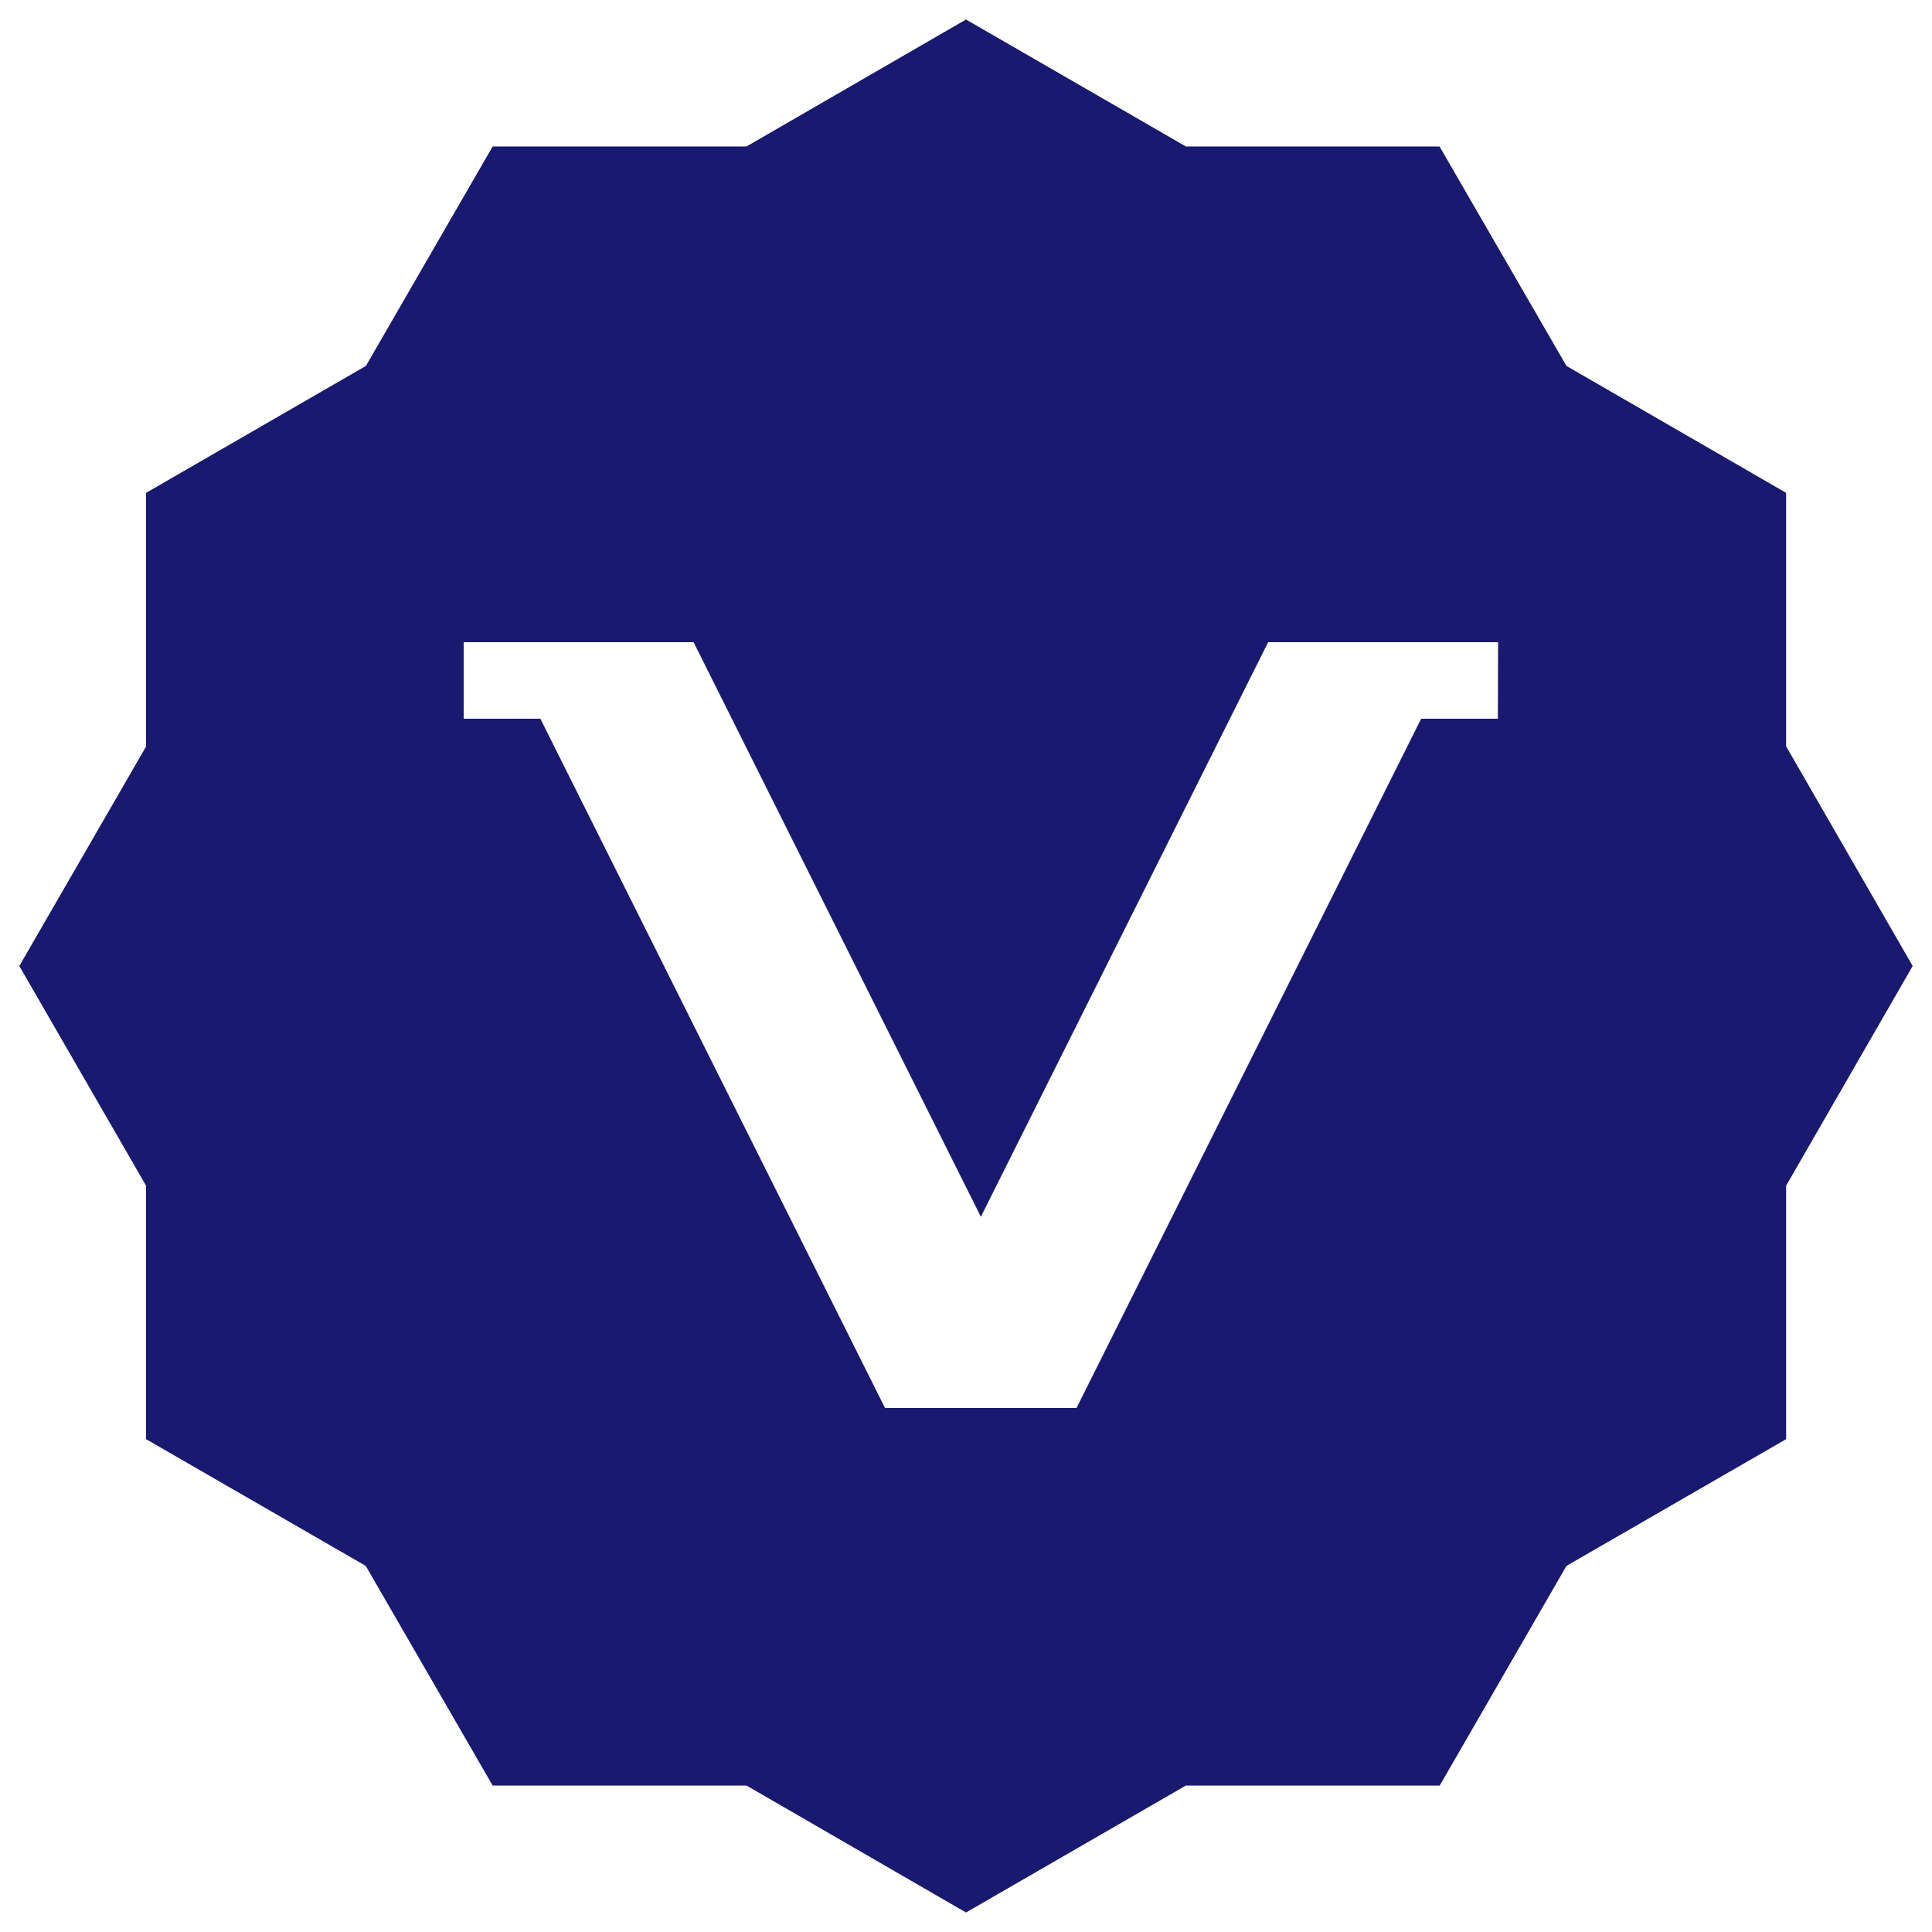 <?xml version="1.0" encoding="utf-8"?>
<!-- Svg Vector Icons : http://www.onlinewebfonts.com/icon -->
<!DOCTYPE svg PUBLIC "-//W3C//DTD SVG 1.1//EN" "http://www.w3.org/Graphics/SVG/1.1/DTD/svg11.dtd">
<svg version="1.1" xmlns="http://www.w3.org/2000/svg" fill="midnightblue" width="20" height="20" x="0px" y="0px"
     viewBox="0 0 1000 1000" enable-background="new 0 0 1000 1000" xml:space="preserve">
<g><path d="M924.5,386.3V255.1l-113.7-65.7L745.1,75.8H613.8L500,10.1L386.4,75.8H255l-65.6,113.6L75.6,255.1v131.3L10,500l65.6,113.7v131.2l113.7,65.6L255,924.2h131.4L500,989.9l113.8-65.7h131.4l65.6-113.7l113.7-65.6V613.7L990,500L924.5,386.3z M775.3,372h-39.7L557.2,728.8h-99.1L279.7,372H240v-39.6h119l148.7,297.4l148.7-297.4h119L775.3,372L775.3,372z"/><path d="M680.9,629"/></g>
</svg>